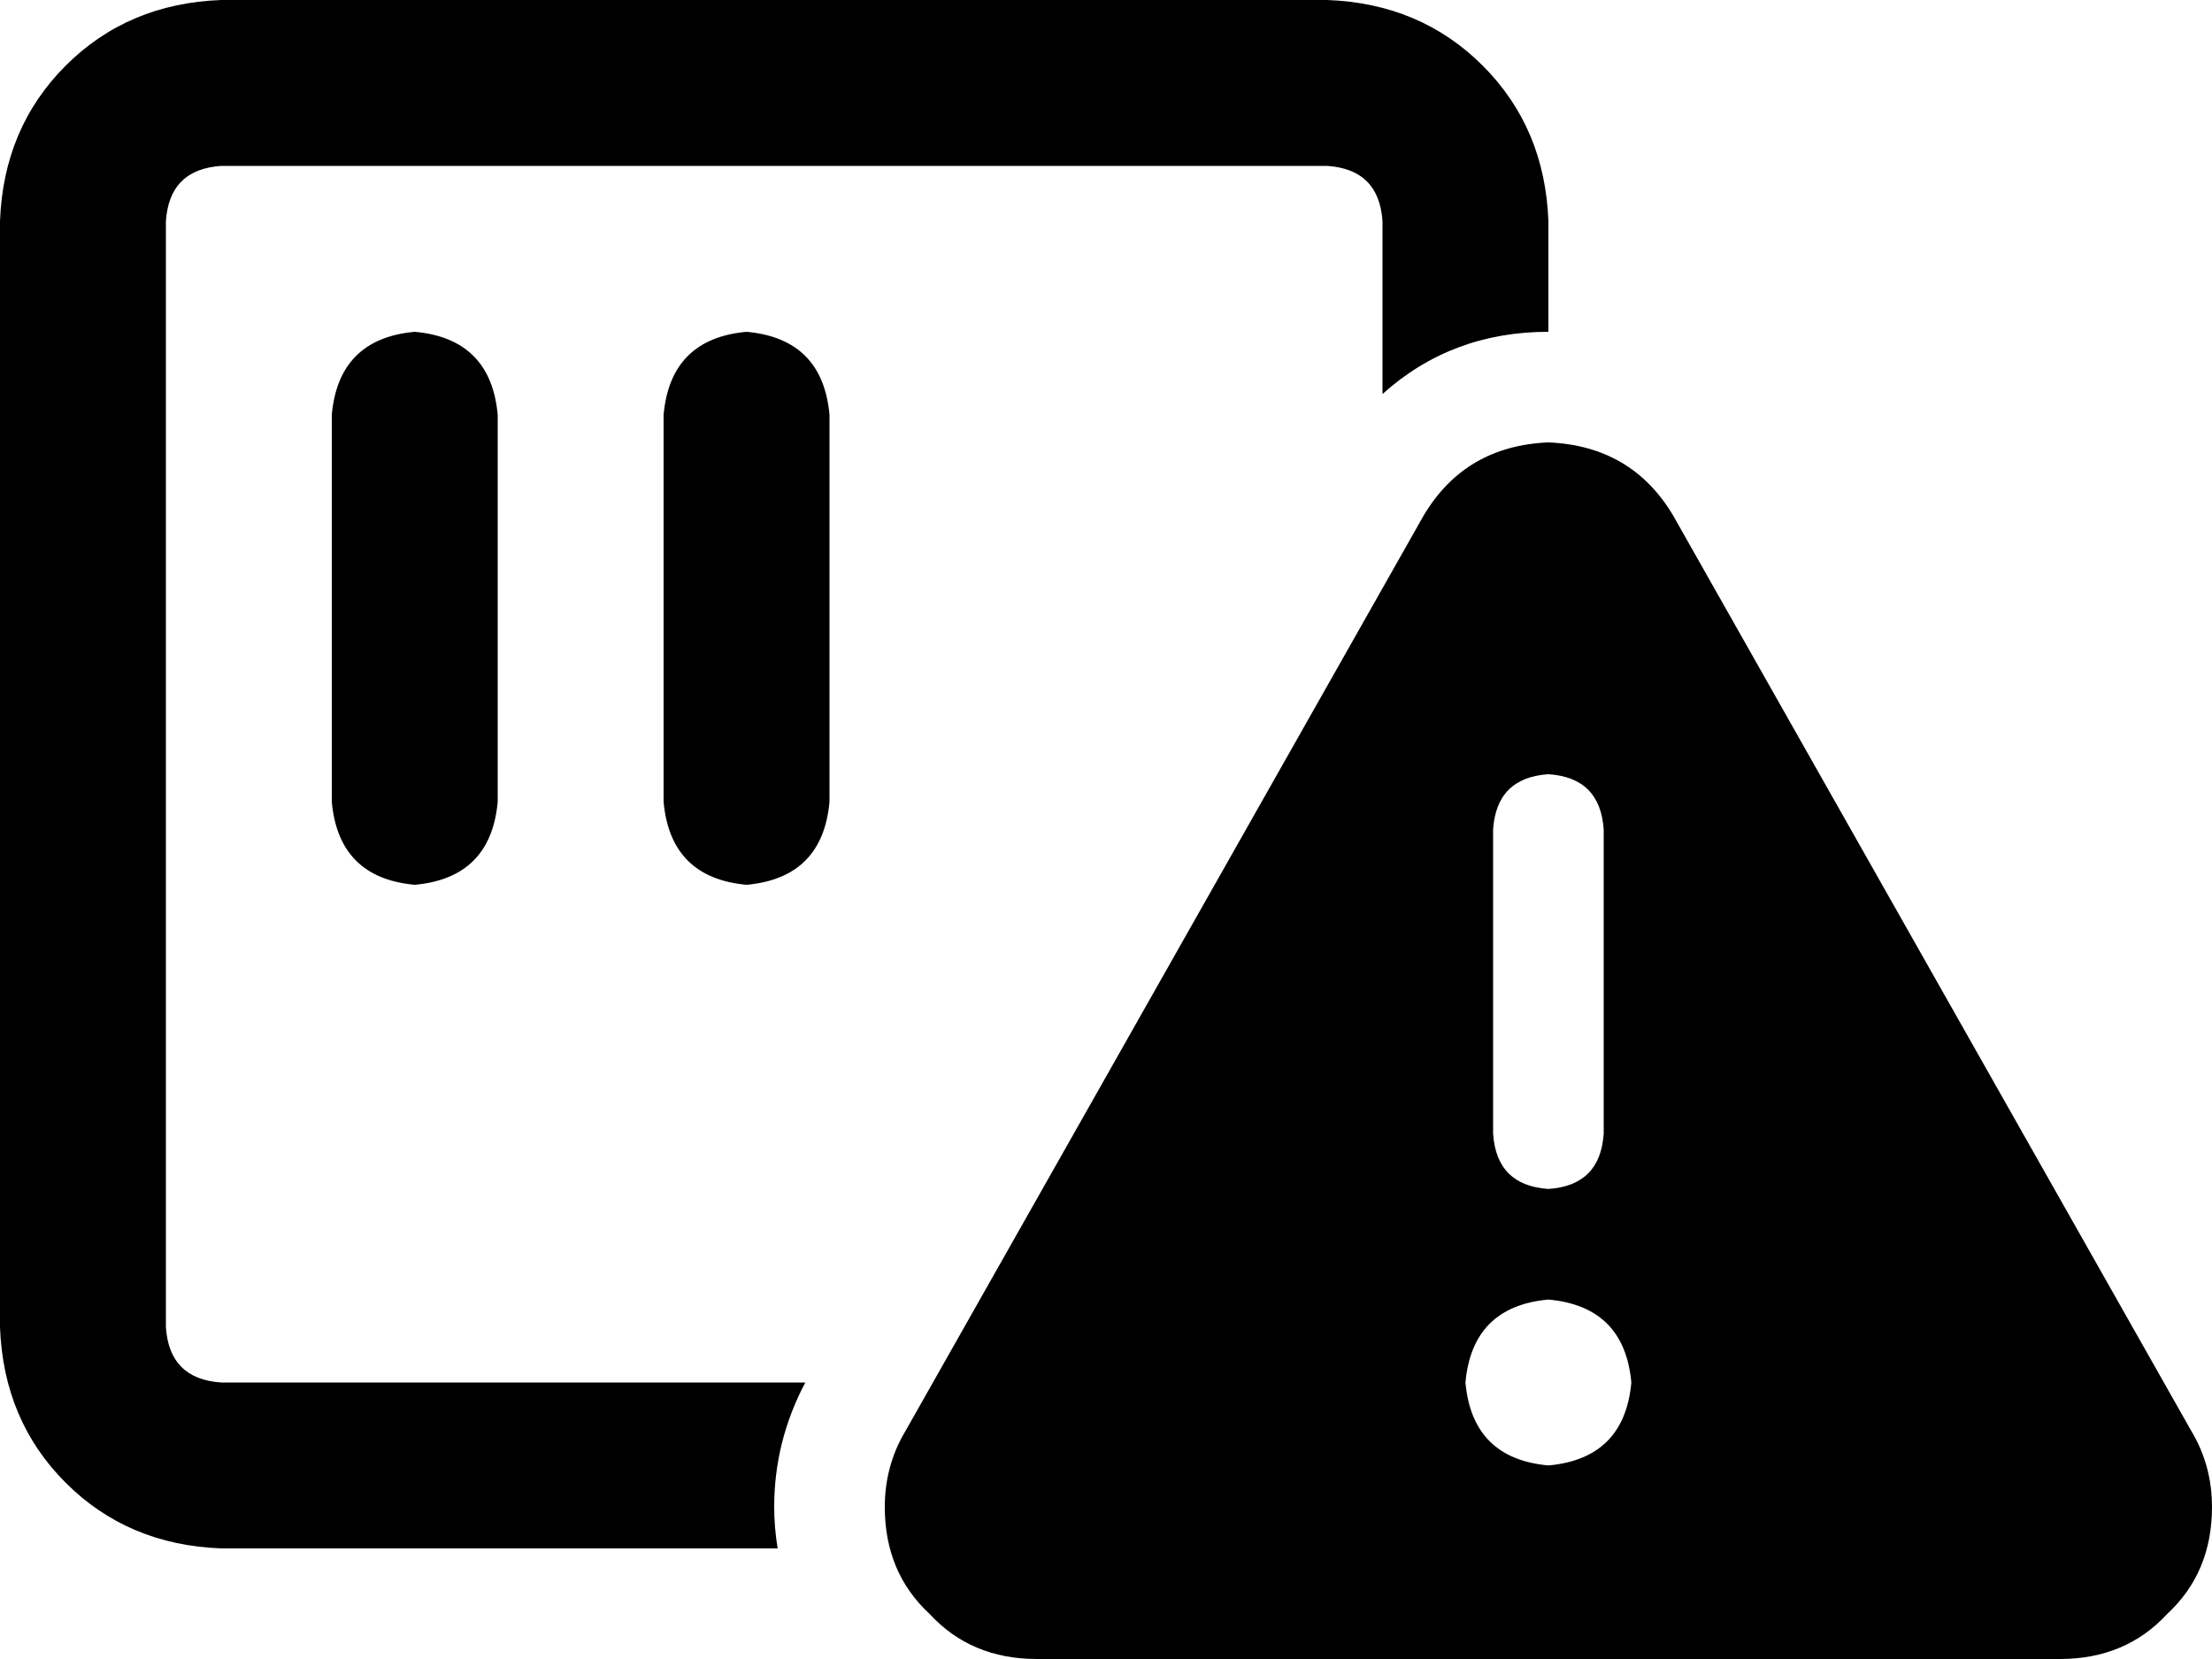 <svg viewBox="0 0 640 480">
  <path
    d="M 64 48 L 384 48 Q 399 49 400 64 L 400 114 Q 420 96 448 96 L 448 64 Q 447 37 429 19 Q 411 1 384 0 L 64 0 Q 37 1 19 19 Q 1 37 0 64 L 0 384 Q 1 411 19 429 Q 37 447 64 448 L 225 448 Q 224 442 224 436 Q 224 417 233 400 L 64 400 Q 49 399 48 384 L 48 64 Q 49 49 64 48 L 64 48 Z M 144 120 Q 142 98 120 96 Q 98 98 96 120 L 96 232 Q 98 254 120 256 Q 142 254 144 232 L 144 120 L 144 120 Z M 240 120 Q 238 98 216 96 Q 194 98 192 120 L 192 232 Q 194 254 216 256 Q 238 254 240 232 L 240 120 L 240 120 Z M 262 414 Q 256 424 256 436 Q 256 455 269 467 Q 281 480 300 480 L 596 480 Q 615 480 627 467 Q 640 455 640 436 Q 640 424 634 414 L 484 149 Q 472 129 448 128 Q 424 129 412 149 L 262 414 L 262 414 Z M 464 240 L 464 328 Q 463 343 448 344 Q 433 343 432 328 L 432 240 Q 433 225 448 224 Q 463 225 464 240 L 464 240 Z M 448 376 Q 470 378 472 400 Q 470 422 448 424 Q 426 422 424 400 Q 426 378 448 376 L 448 376 Z"
  />
</svg>